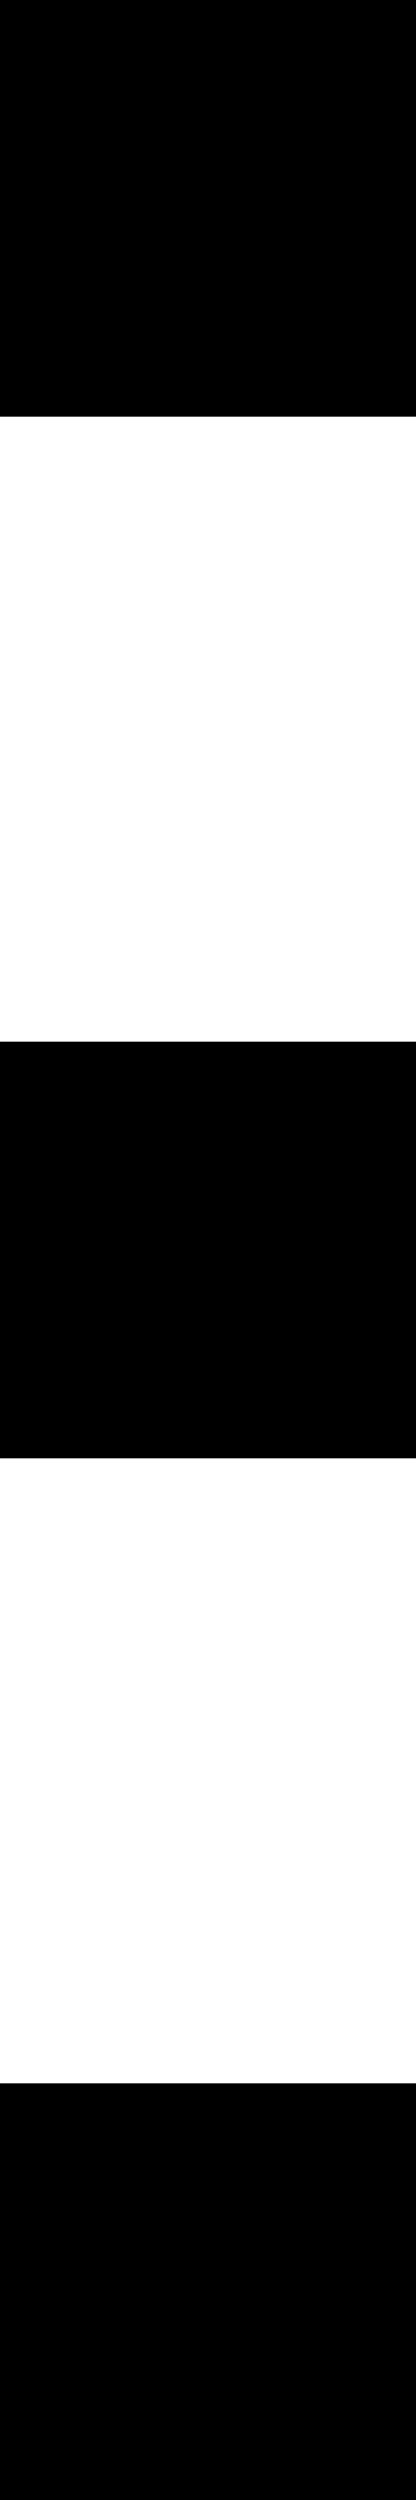 <svg xmlns="http://www.w3.org/2000/svg" viewBox="0 0 64 384">
  <path d="M 0 0 L 64 0 L 0 0 L 64 0 L 64 64 L 64 64 L 0 64 L 0 64 L 0 0 L 0 0 Z M 0 160 L 64 160 L 0 160 L 64 160 L 64 224 L 64 224 L 0 224 L 0 224 L 0 160 L 0 160 Z M 64 320 L 64 384 L 64 320 L 64 384 L 0 384 L 0 384 L 0 320 L 0 320 L 64 320 L 64 320 Z" />
</svg>